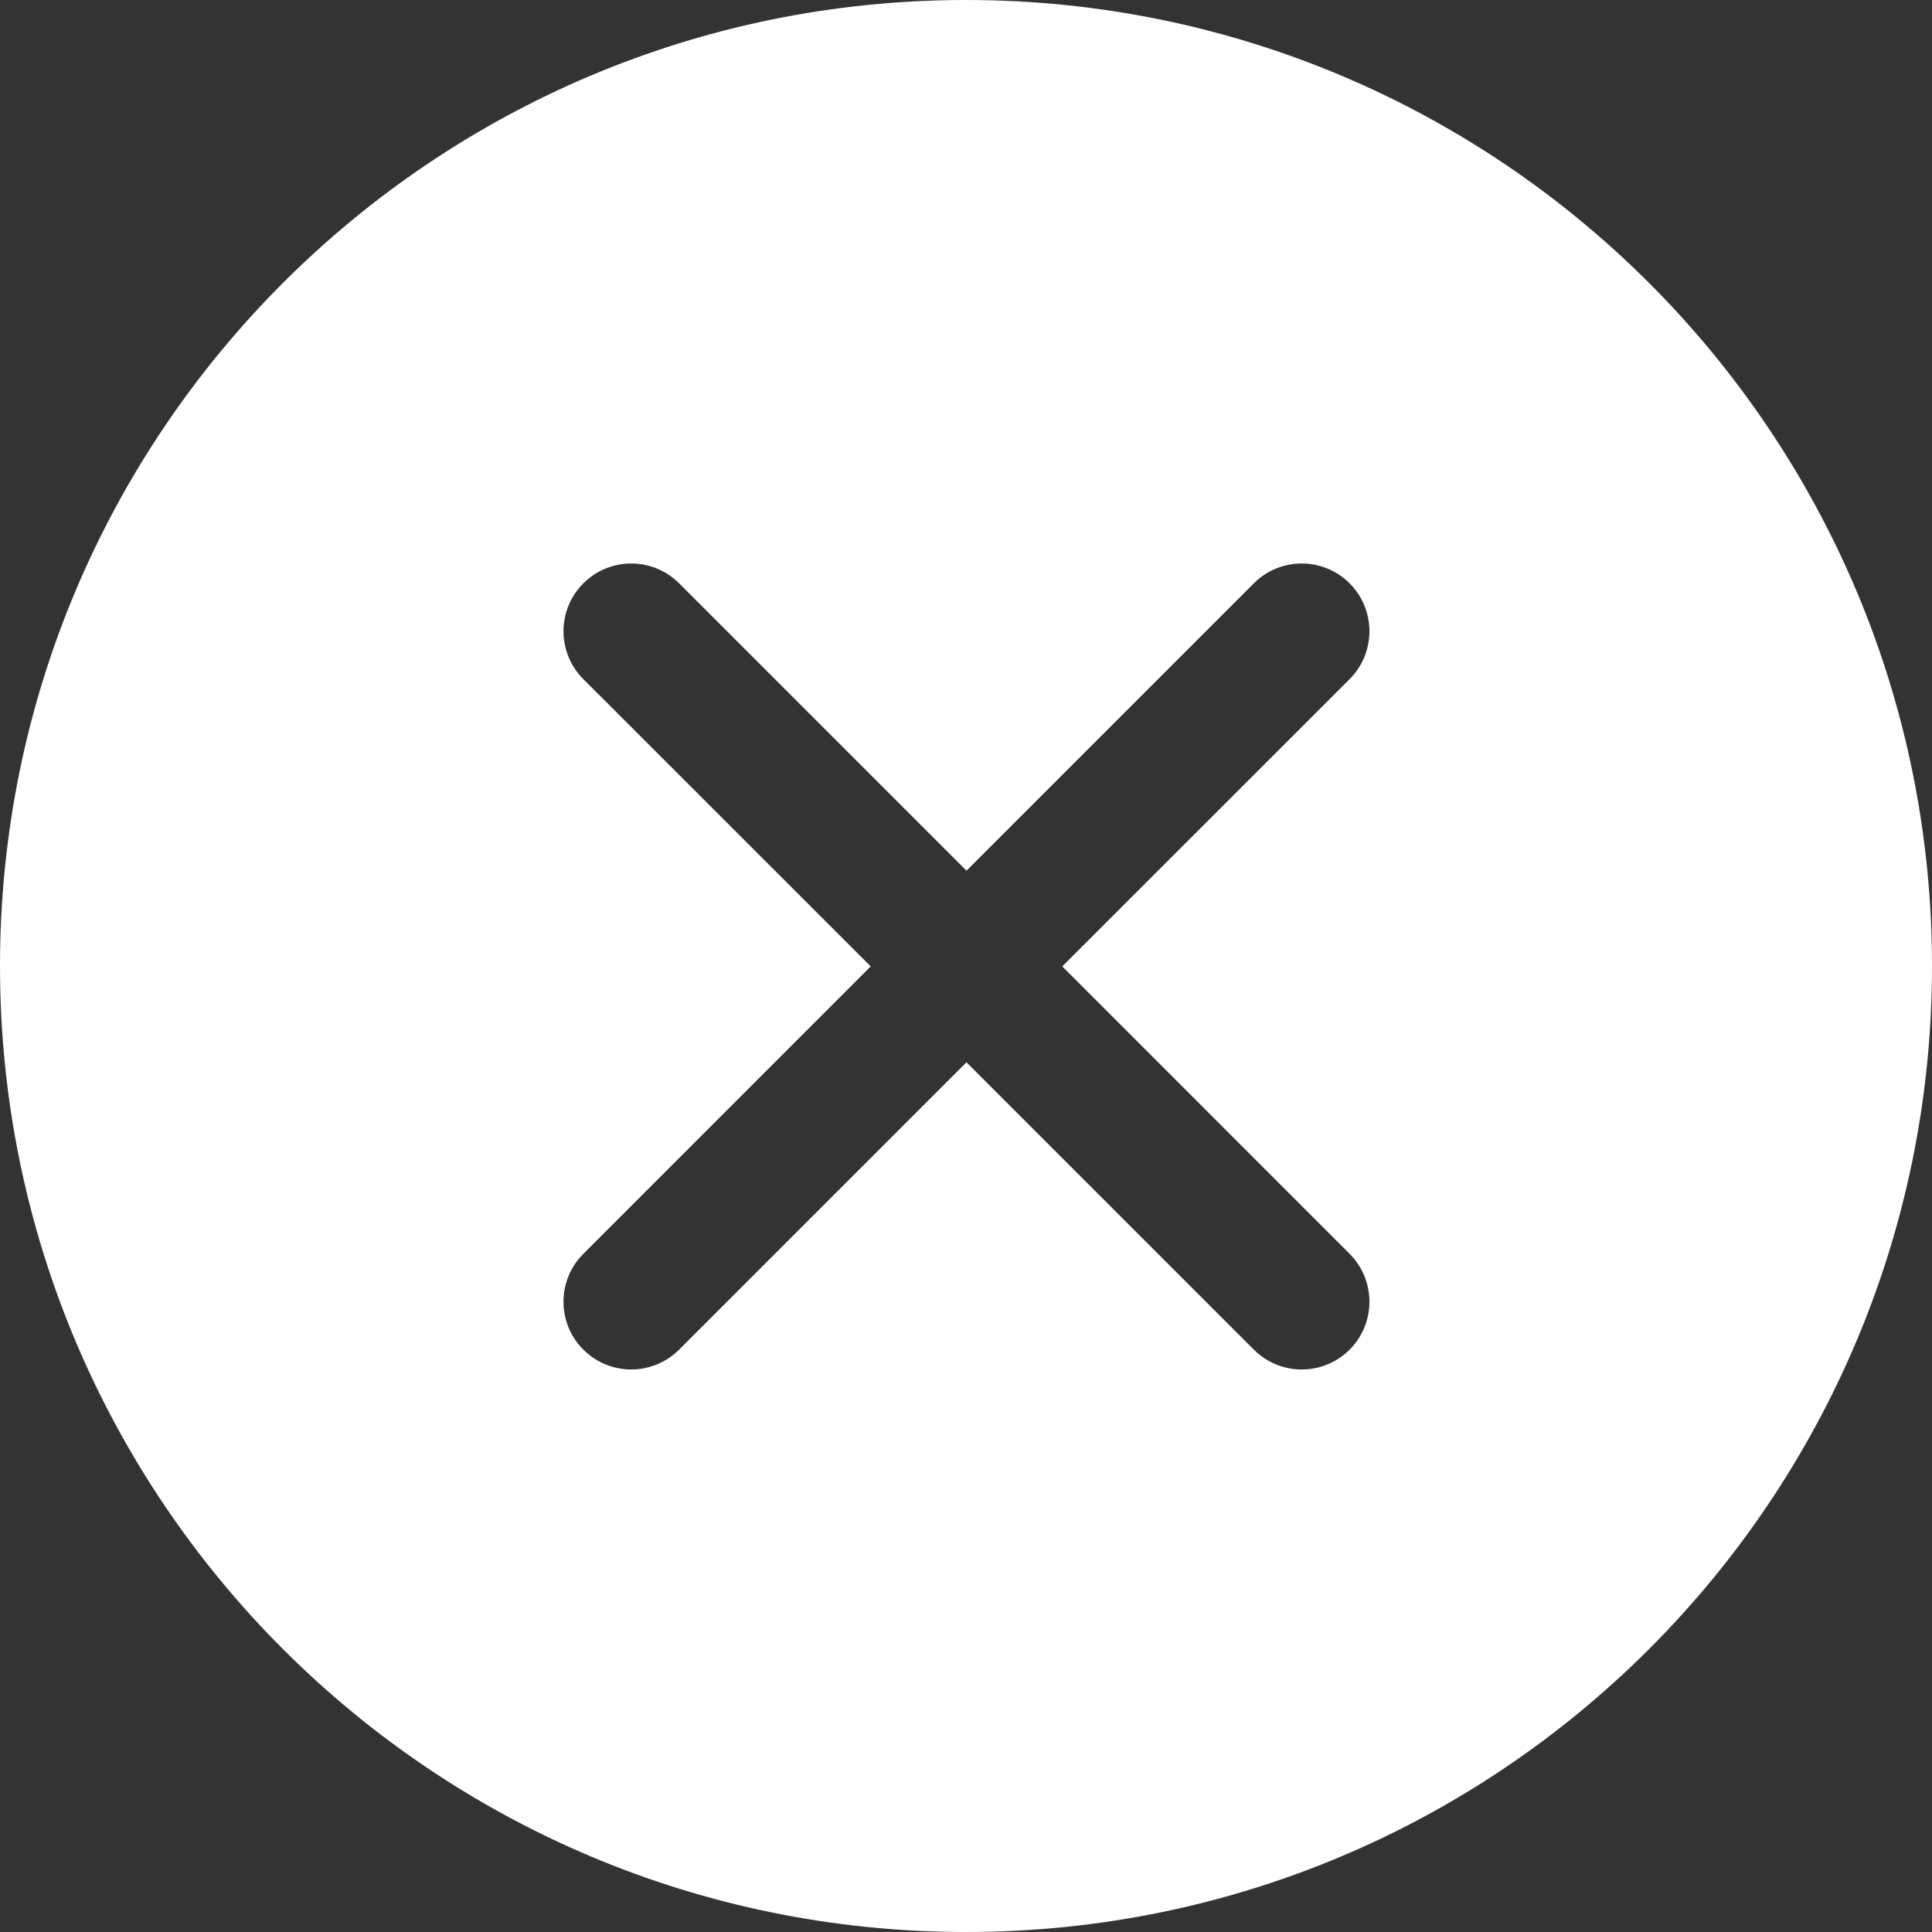 <svg xmlns="http://www.w3.org/2000/svg" xmlns:xlink="http://www.w3.org/1999/xlink" width="21.885" height="21.885" viewBox="0 0 21.885 21.885" fill="none">
<rect x="0" y="0" width="21.885" height="21.885" fill="#333333" stroke="none"/>
<path d="M10.943 0C4.899 0 0 4.899 0 10.943C0 16.986 4.899 21.885 10.943 21.885C16.986 21.885 21.885 16.986 21.885 10.943C21.885 4.899 16.986 0 10.943 0ZM15.288 14.203C15.587 14.503 15.587 14.989 15.288 15.288C14.988 15.588 14.503 15.588 14.203 15.288L10.948 12.033L7.693 15.288C7.393 15.588 6.908 15.588 6.608 15.288C6.308 14.989 6.308 14.503 6.608 14.203L9.863 10.947L6.608 7.693C6.308 7.393 6.308 6.907 6.608 6.608C6.908 6.308 7.393 6.308 7.693 6.608L10.948 9.863L14.203 6.608C14.503 6.308 14.988 6.308 15.288 6.608C15.587 6.907 15.587 7.394 15.288 7.693L12.033 10.947L15.288 14.203L15.288 14.203Z"   fill="#FFFFFF" >
</path>
</svg>
